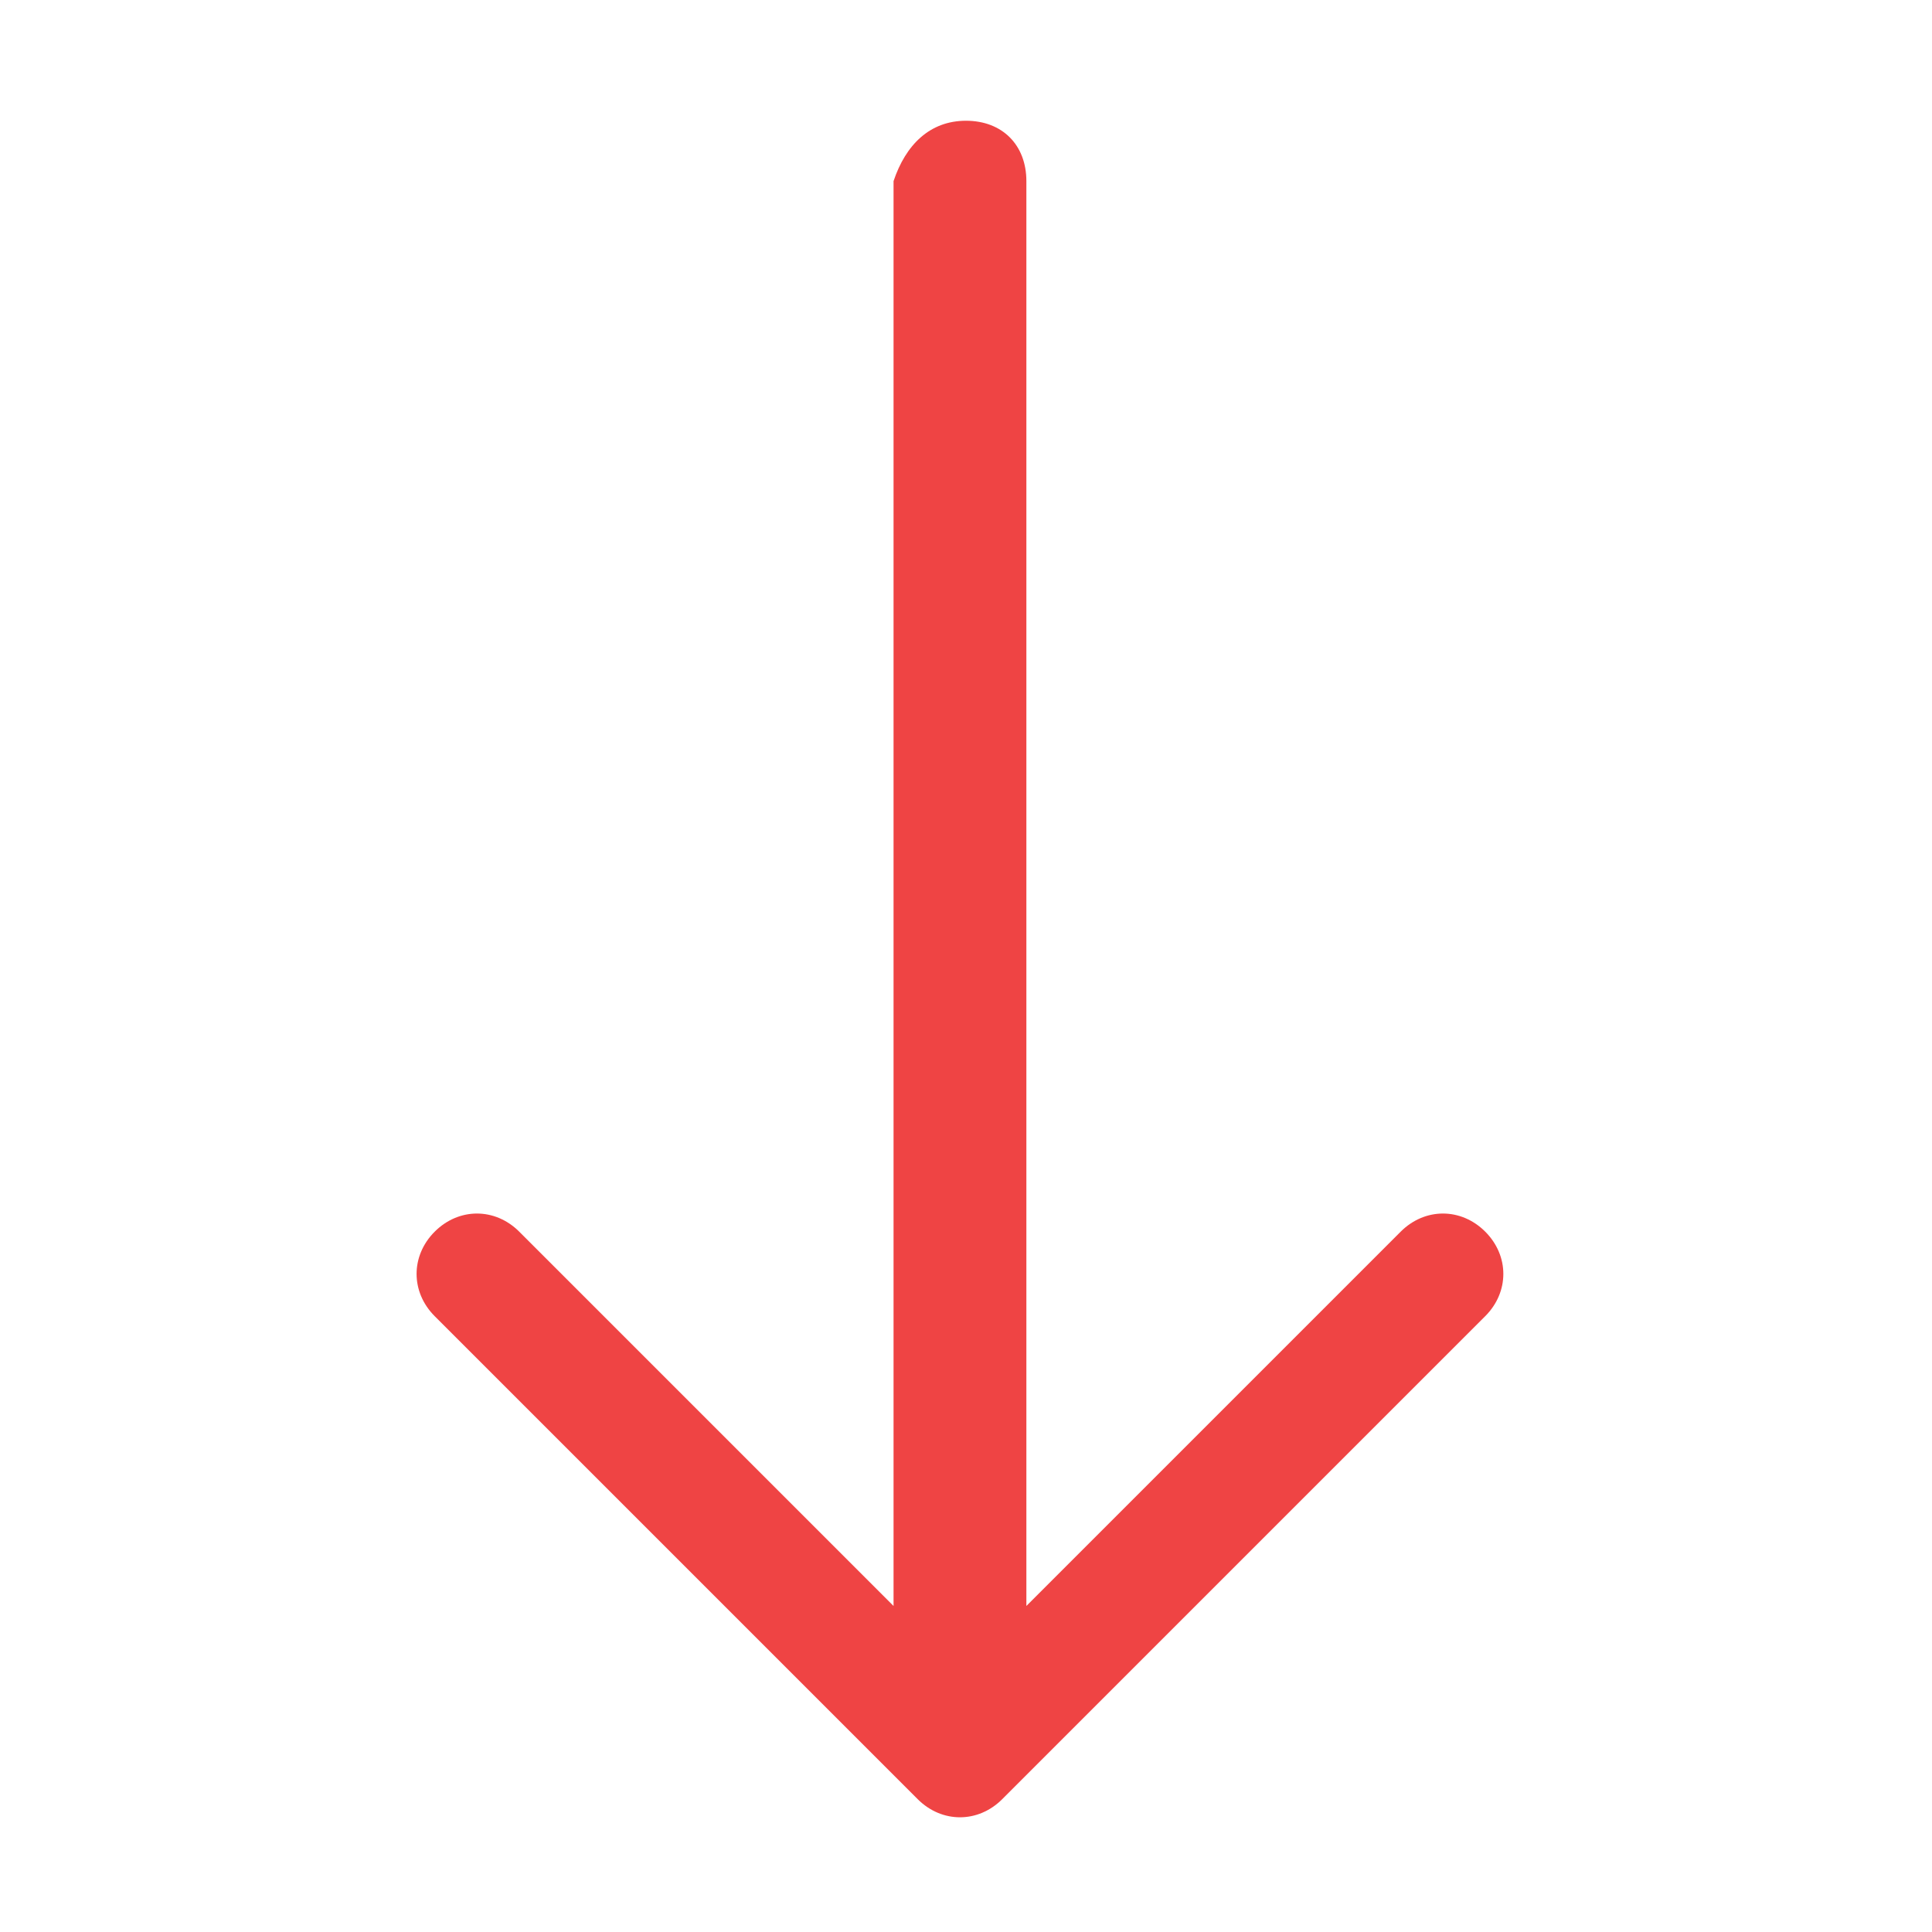 <?xml version="1.0" encoding="utf-8"?>
<!-- Generator: Adobe Illustrator 27.5.0, SVG Export Plug-In . SVG Version: 6.00 Build 0)  -->
<svg version="1.1" id="Ebene_1" xmlns="http://www.w3.org/2000/svg" xmlns:xlink="http://www.w3.org/1999/xlink" x="0px" y="0px"
	 viewBox="0 0 16 16" style="enable-background:new 0 0 16 16;" xml:space="preserve">
<style type="text/css">
	.st0{fill-rule:evenodd;clip-rule:evenodd;fill:#EF4444;}
</style>
<path class="st0" d="M8,1c0.3,0,0.5,0.2,0.5,0.5v11.8l3.1-3.1c0.2-0.2,0.5-0.2,0.7,0s0.2,0.5,0,0.7l-4,4c-0.2,0.2-0.5,0.2-0.7,0
	c0,0,0,0,0,0l-4-4c-0.2-0.2-0.2-0.5,0-0.7s0.5-0.2,0.7,0l3.1,3.1V1.5C7.5,1.2,7.7,1,8,1z"/>
</svg>
